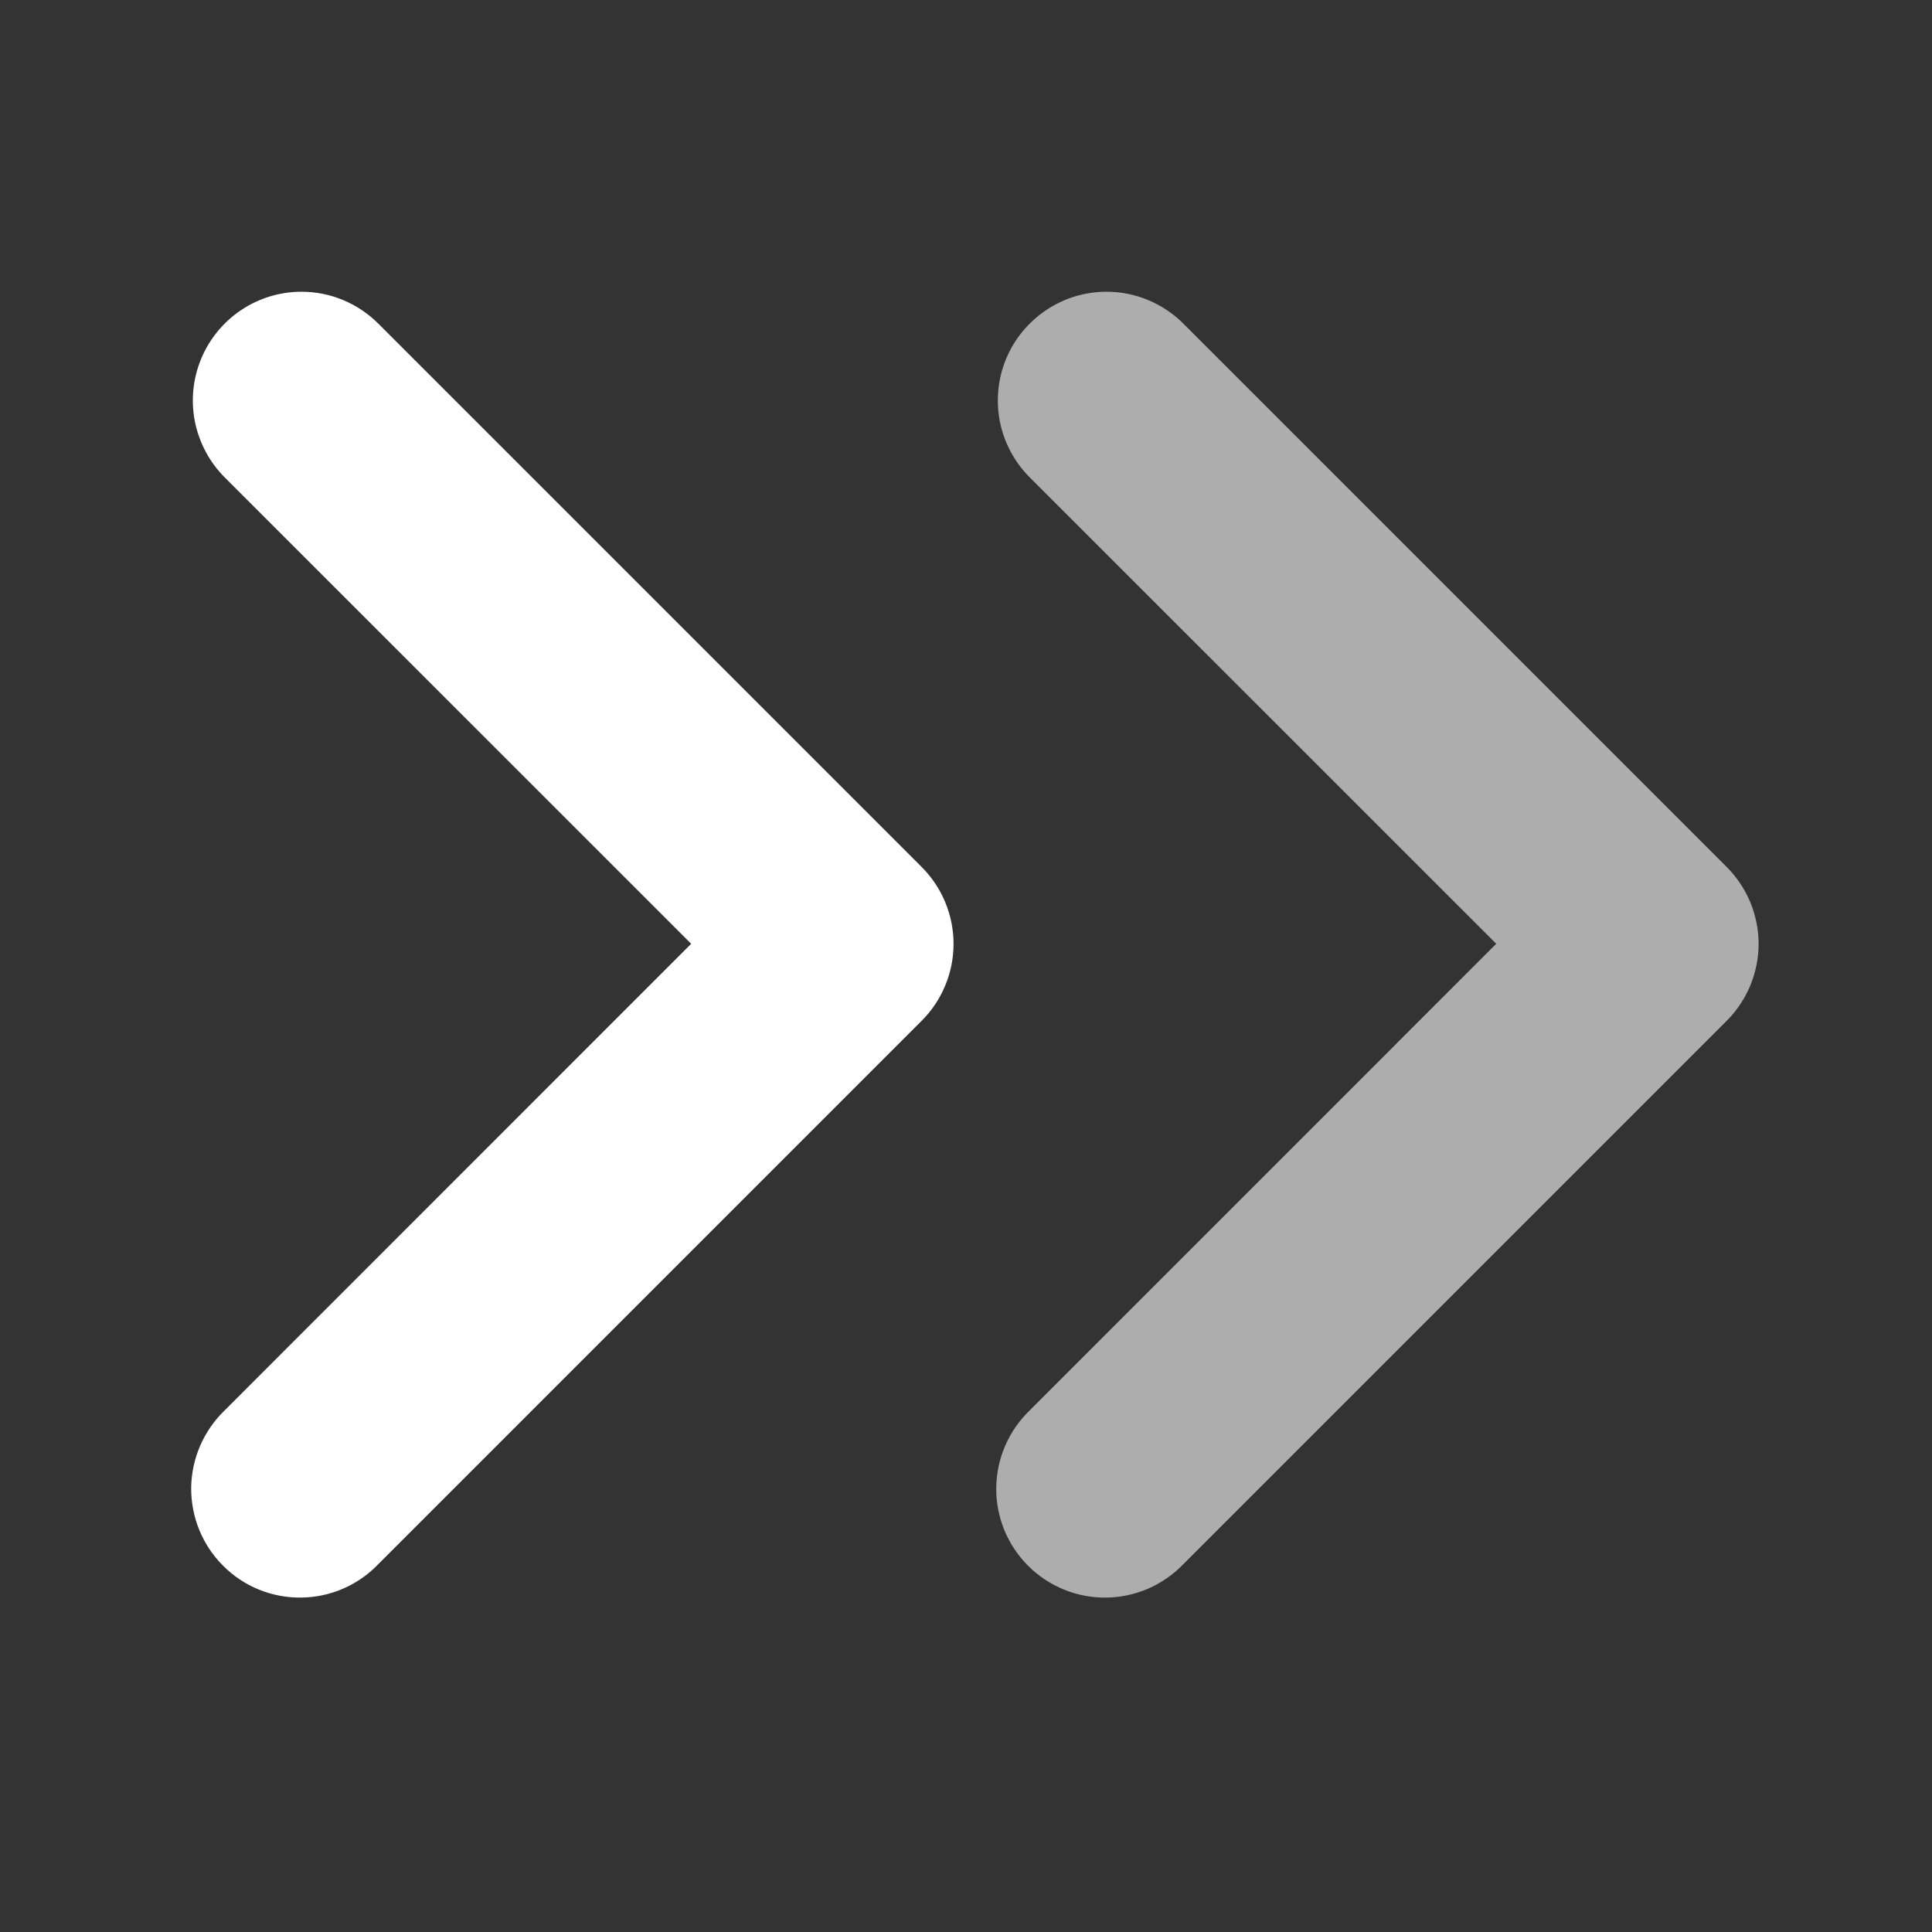 <svg width="20" height="20" viewBox="0 0 20 20" fill="none" xmlns="http://www.w3.org/2000/svg">
<rect x="0" y="0" width="20" height="20" fill="#333333" stroke="none"/>
<path fill-rule="evenodd" clip-rule="evenodd" d="M3.121 3.02C3.269 3.02 3.415 3.049 3.552 3.106C3.688 3.163 3.812 3.246 3.916 3.35L9.541 8.975C9.646 9.08 9.729 9.204 9.785 9.34C9.842 9.477 9.871 9.623 9.871 9.771C9.871 9.919 9.842 10.065 9.785 10.202C9.729 10.338 9.646 10.462 9.541 10.567L3.916 16.192C3.813 16.3 3.689 16.386 3.551 16.446C3.414 16.505 3.266 16.537 3.116 16.538C2.966 16.54 2.818 16.511 2.679 16.455C2.54 16.398 2.414 16.314 2.309 16.208C2.203 16.102 2.119 15.976 2.063 15.838C2.006 15.699 1.978 15.55 1.979 15.401C1.981 15.251 2.013 15.103 2.072 14.966C2.132 14.828 2.218 14.704 2.326 14.6L7.155 9.77L2.326 4.942C2.169 4.784 2.062 4.584 2.018 4.366C1.974 4.147 1.997 3.921 2.082 3.715C2.167 3.51 2.311 3.334 2.496 3.21C2.681 3.086 2.899 3.02 3.121 3.02Z" fill="white"/>
<path opacity="0.6" fill-rule="evenodd" clip-rule="evenodd" d="M11.455 3.02C11.603 3.02 11.749 3.049 11.885 3.106C12.022 3.163 12.146 3.246 12.25 3.35L17.875 8.975C17.98 9.08 18.062 9.204 18.119 9.34C18.175 9.477 18.205 9.623 18.205 9.771C18.205 9.919 18.175 10.065 18.119 10.202C18.062 10.338 17.98 10.462 17.875 10.567L12.25 16.192C12.146 16.3 12.022 16.386 11.885 16.446C11.747 16.505 11.599 16.537 11.45 16.538C11.3 16.54 11.151 16.511 11.013 16.455C10.874 16.398 10.748 16.314 10.642 16.208C10.536 16.102 10.453 15.976 10.396 15.838C10.34 15.699 10.311 15.55 10.313 15.401C10.315 15.251 10.346 15.103 10.406 14.966C10.465 14.828 10.552 14.704 10.66 14.6L15.489 9.77L10.66 4.942C10.502 4.784 10.395 4.584 10.351 4.366C10.308 4.147 10.33 3.921 10.415 3.715C10.5 3.51 10.645 3.334 10.83 3.21C11.015 3.086 11.232 3.02 11.455 3.02Z" fill="white"/>
</svg>
